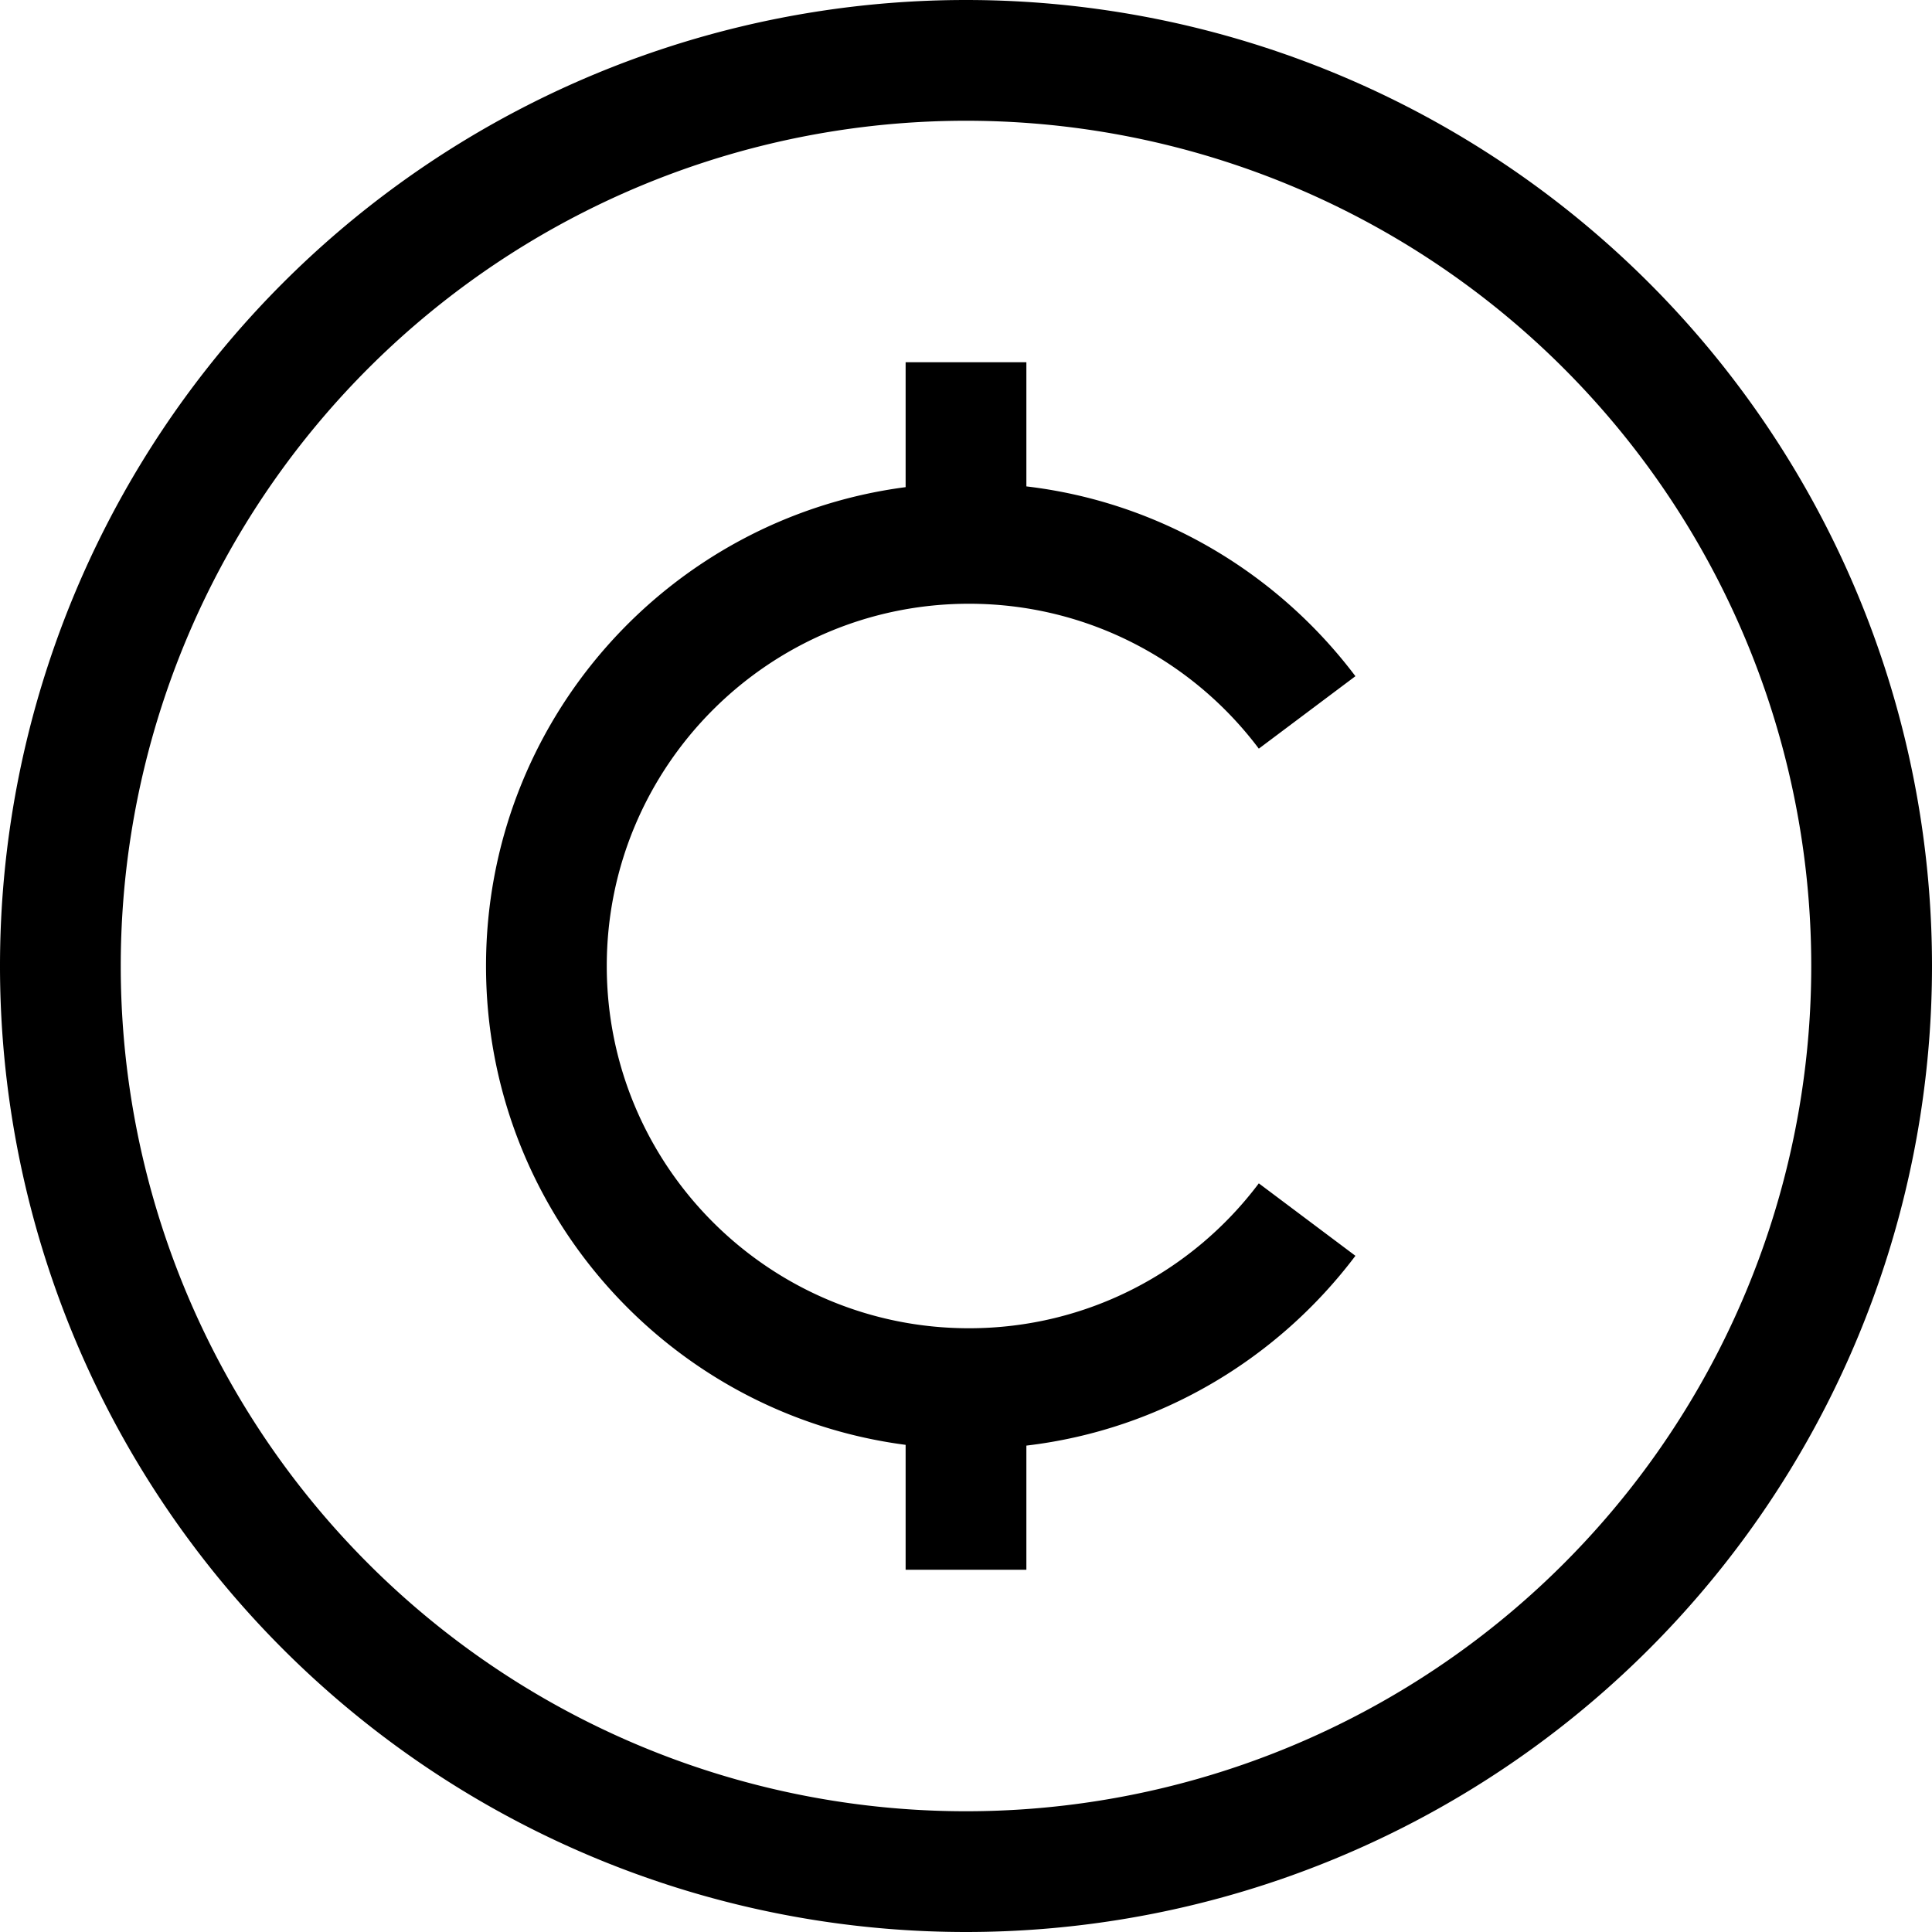 <svg fill="currentColor" xmlns="http://www.w3.org/2000/svg" viewBox="0 0 512 512"><!--! Font Awesome Pro 7.0.1 by @fontawesome - https://fontawesome.com License - https://fontawesome.com/license (Commercial License) Copyright 2025 Fonticons, Inc. --><path fill="currentColor" d="M256 32a224 224 0 1 1 0 448 224 224 0 1 1 0-448zm0 480a256 256 0 1 0 0-512 256 256 0 1 0 0 512zM240 96l0 33.1C177.2 137.3 128.8 191 128.8 256S177.2 374.7 240 382.9l0 33.1 32 0 0-32.9c35.6-4.2 66.7-23.1 87.2-50.3l-25.6-19.2c-17.5 23.3-45.4 38.4-76.8 38.4-53 0-96-43-96-96s43-96 96-96c31.4 0 59.3 15.1 76.8 38.4l25.6-19.2c-20.5-27.2-51.6-46.1-87.2-50.3l0-32.9-32 0z"/></svg>